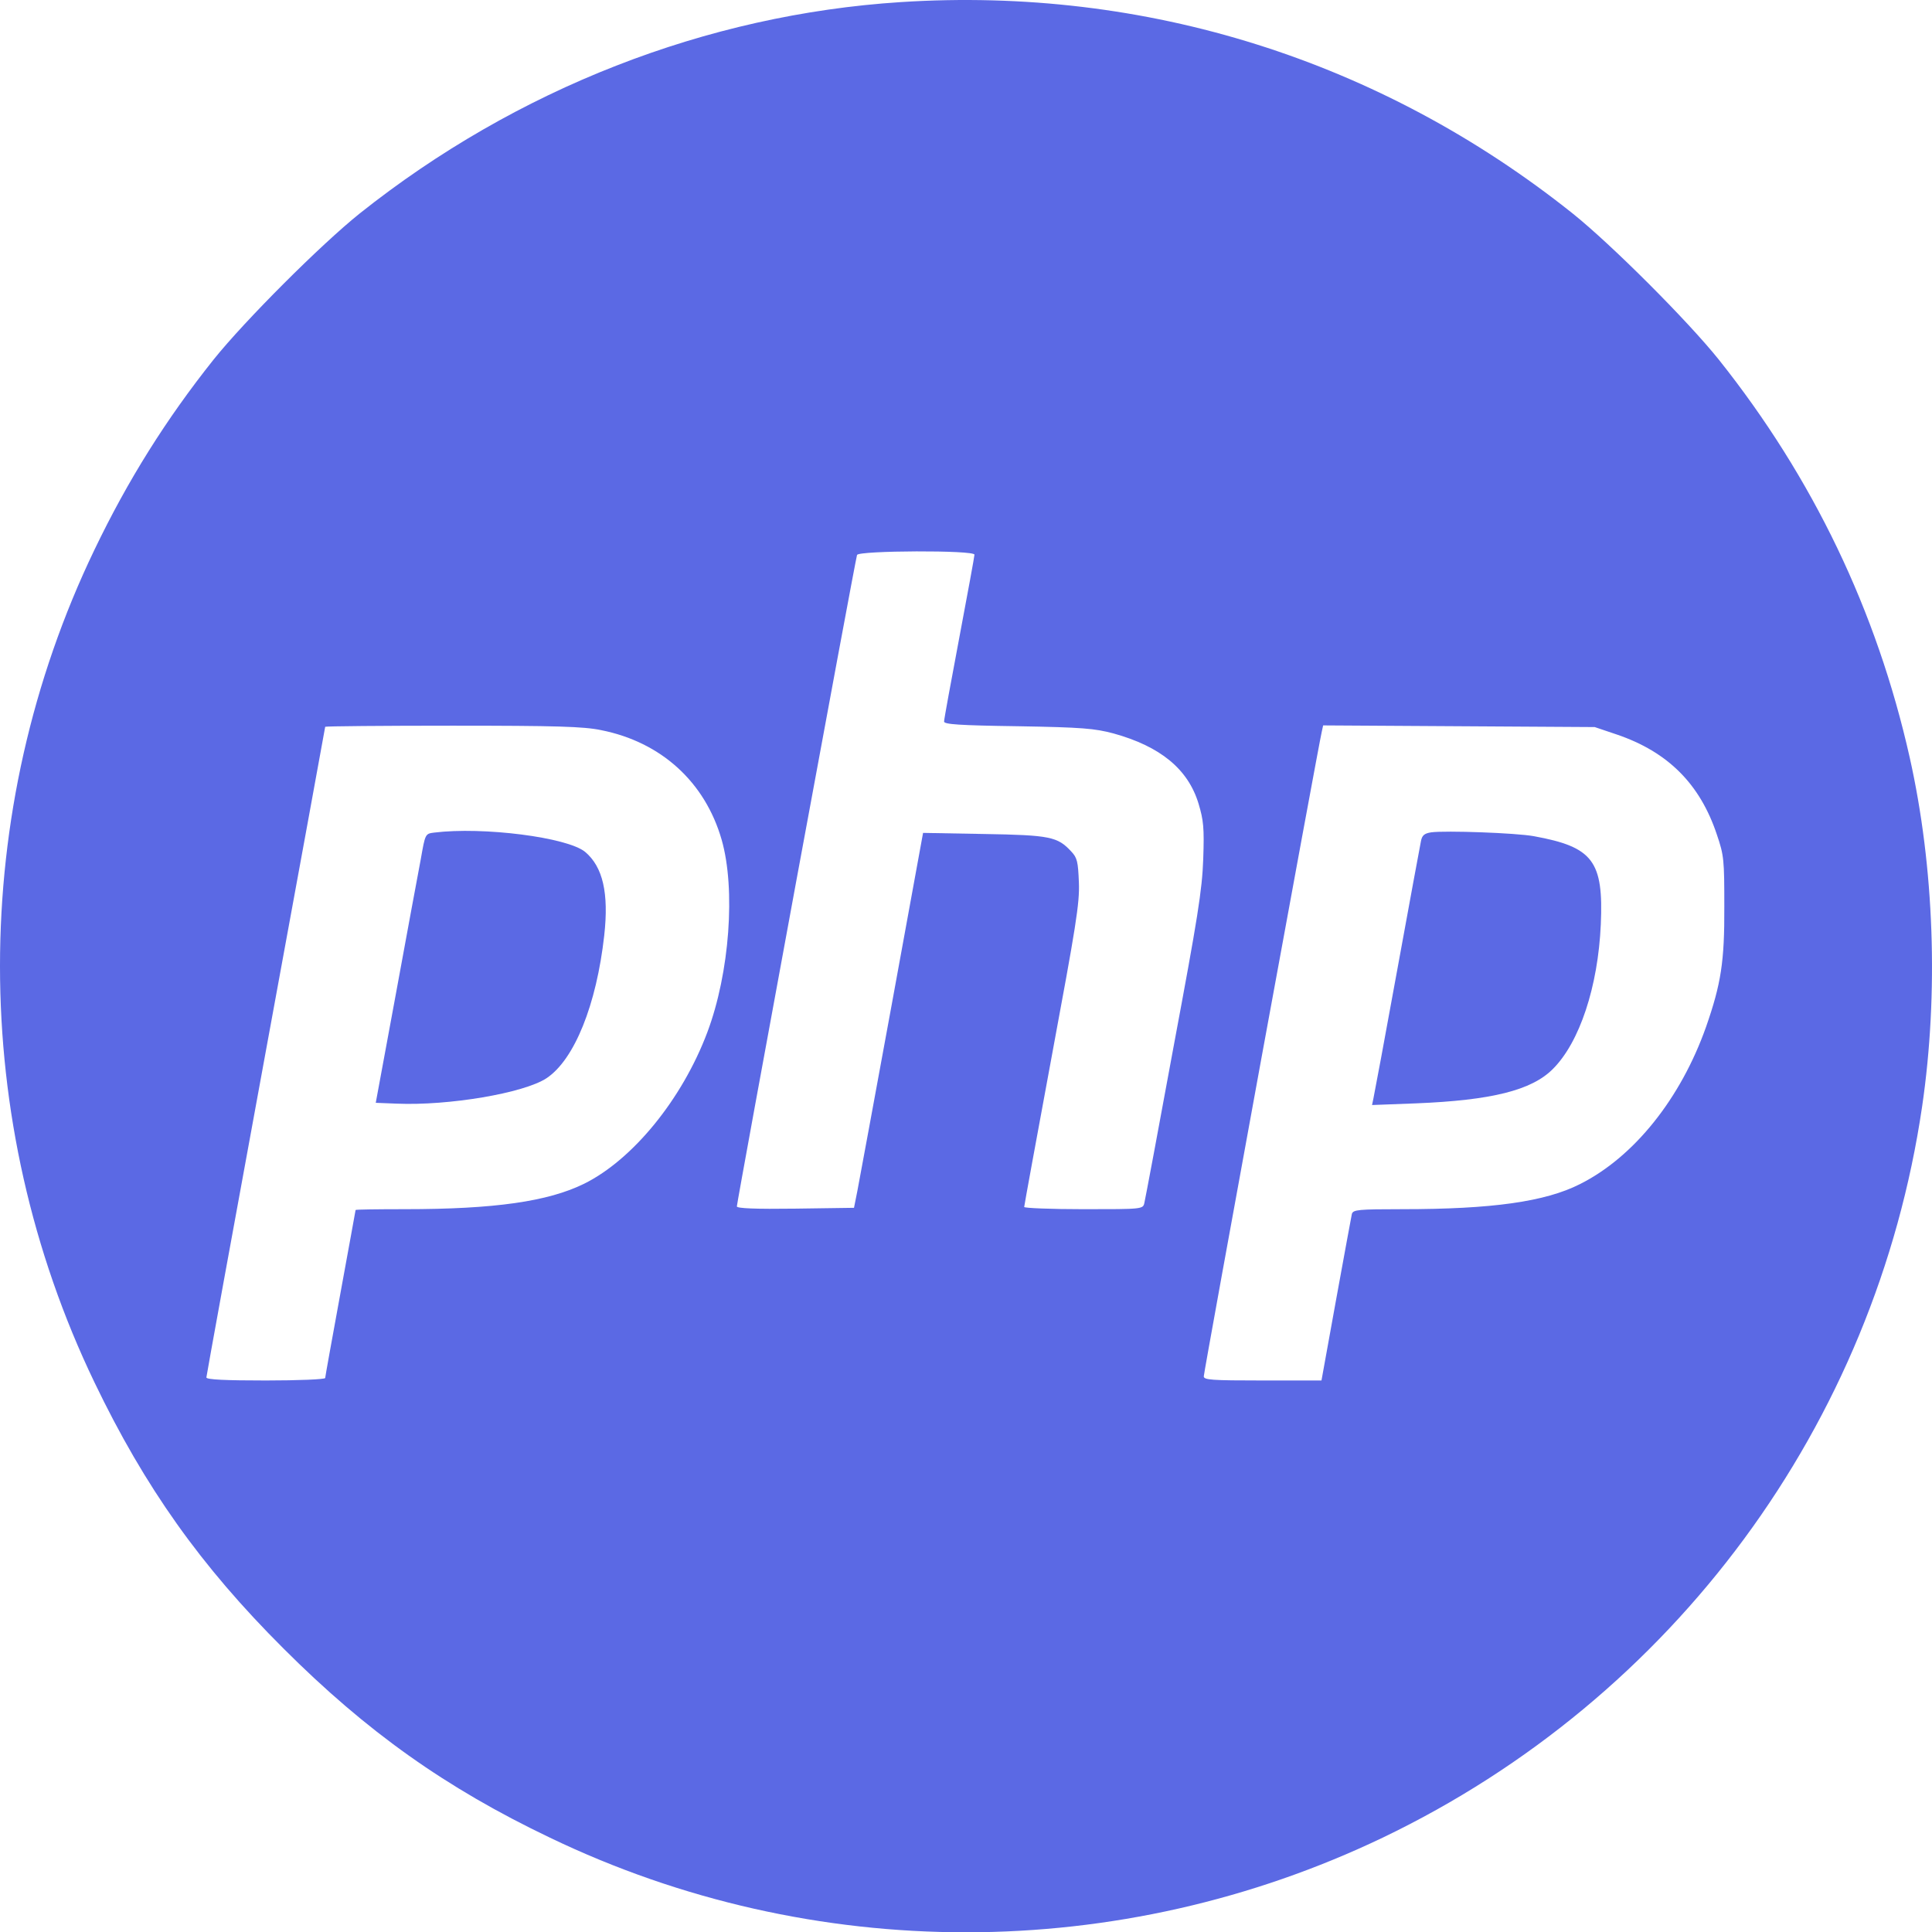 <?xml version="1.0" encoding="UTF-8" standalone="no"?>
<svg
   version="1.0"
   width="699.271pt"
   height="699.38pt"
   viewBox="0 0 699.271 699.38"
   preserveAspectRatio="xMidYMid"
   id="svg3"
   xmlns="http://www.w3.org/2000/svg"
   xmlns:svg="http://www.w3.org/2000/svg">
  <defs
     id="defs3" />
  <g
     transform="matrix(0.1,0,0,-0.1,-0.3,699.655)"
     fill="#000000"
     stroke="none"
     id="g3"
     style="fill:#5b69e4;fill-opacity:1">
    <path
       d="M 3264,6989 C 2560,6944 1872,6675 1305,6224 1164,6111 889,5836 776,5695 604,5479 466,5259 345,5007 c -456,-948 -456,-2066 0,-3014 182,-379 385,-665 684,-963 301,-301 588,-505 965,-685 951,-457 2061,-456 3015,1 1052,505 1782,1495 1951,2646 60,409 44,866 -45,1263 -119,530 -350,1012 -691,1440 -113,141 -388,416 -529,529 -696,555 -1545,822 -2431,765 z m 266,-2000 c 0,-6 -25,-142 -55,-301 -30,-159 -55,-295 -55,-303 0,-10 53,-14 268,-17 233,-4 277,-8 345,-26 170,-47 270,-129 308,-254 18,-60 21,-87 17,-201 -4,-113 -20,-212 -107,-677 -55,-300 -103,-555 -106,-567 -5,-23 -6,-23 -220,-23 -118,0 -215,4 -215,8 0,4 45,250 100,547 87,468 101,552 98,627 -3,76 -6,90 -28,113 -49,53 -76,59 -315,63 l -221,4 -113,-619 c -62,-340 -119,-645 -125,-678 l -12,-60 -212,-3 c -145,-2 -212,1 -212,8 0,15 429,2342 435,2358 6,16 425,18 425,1 z M 2178,4354 c 218,-43 377,-188 437,-397 51,-178 29,-482 -52,-697 -91,-242 -270,-461 -446,-548 -130,-64 -323,-92 -649,-92 -98,0 -178,-1 -178,-3 0,-2 -25,-137 -55,-302 -30,-164 -55,-302 -55,-306 0,-5 -97,-9 -215,-9 -144,0 -215,3 -215,11 0,5 97,537 215,1180 118,644 215,1172 215,1175 0,2 207,4 460,4 377,0 475,-3 538,-16 z m 3677,-16 c 185,-63 301,-179 362,-362 26,-76 27,-92 27,-261 1,-199 -12,-280 -66,-435 -92,-260 -261,-471 -456,-569 -126,-64 -318,-91 -644,-91 -160,0 -177,-2 -182,-17 -2,-10 -28,-150 -57,-310 l -53,-293 h -213 c -185,0 -213,2 -213,15 0,16 416,2288 427,2333 l 5,23 492,-3 491,-3 z"
       id="path1"
       style="fill:#5b69e4;fill-opacity:1" />
    <path
       d="m 1574,3983 c -32,-4 -32,-5 -48,-96 -10,-51 -50,-270 -90,-487 l -73,-395 76,-3 c 188,-8 460,38 542,92 101,67 181,266 209,517 17,153 -5,248 -69,302 -64,53 -370,92 -547,70 z"
       id="path2"
       style="fill:#5b69e4;fill-opacity:1" />
    <path
       d="m 5183,3984 c -25,-4 -33,-11 -37,-32 -3,-15 -42,-225 -86,-467 -44,-242 -83,-451 -86,-464 l -5,-24 158,6 c 274,11 420,47 497,125 96,96 163,297 173,523 10,229 -28,280 -242,319 -65,12 -320,21 -372,14 z"
       id="path3"
       style="fill:#5b69e4;fill-opacity:1" />
  </g>
</svg>
